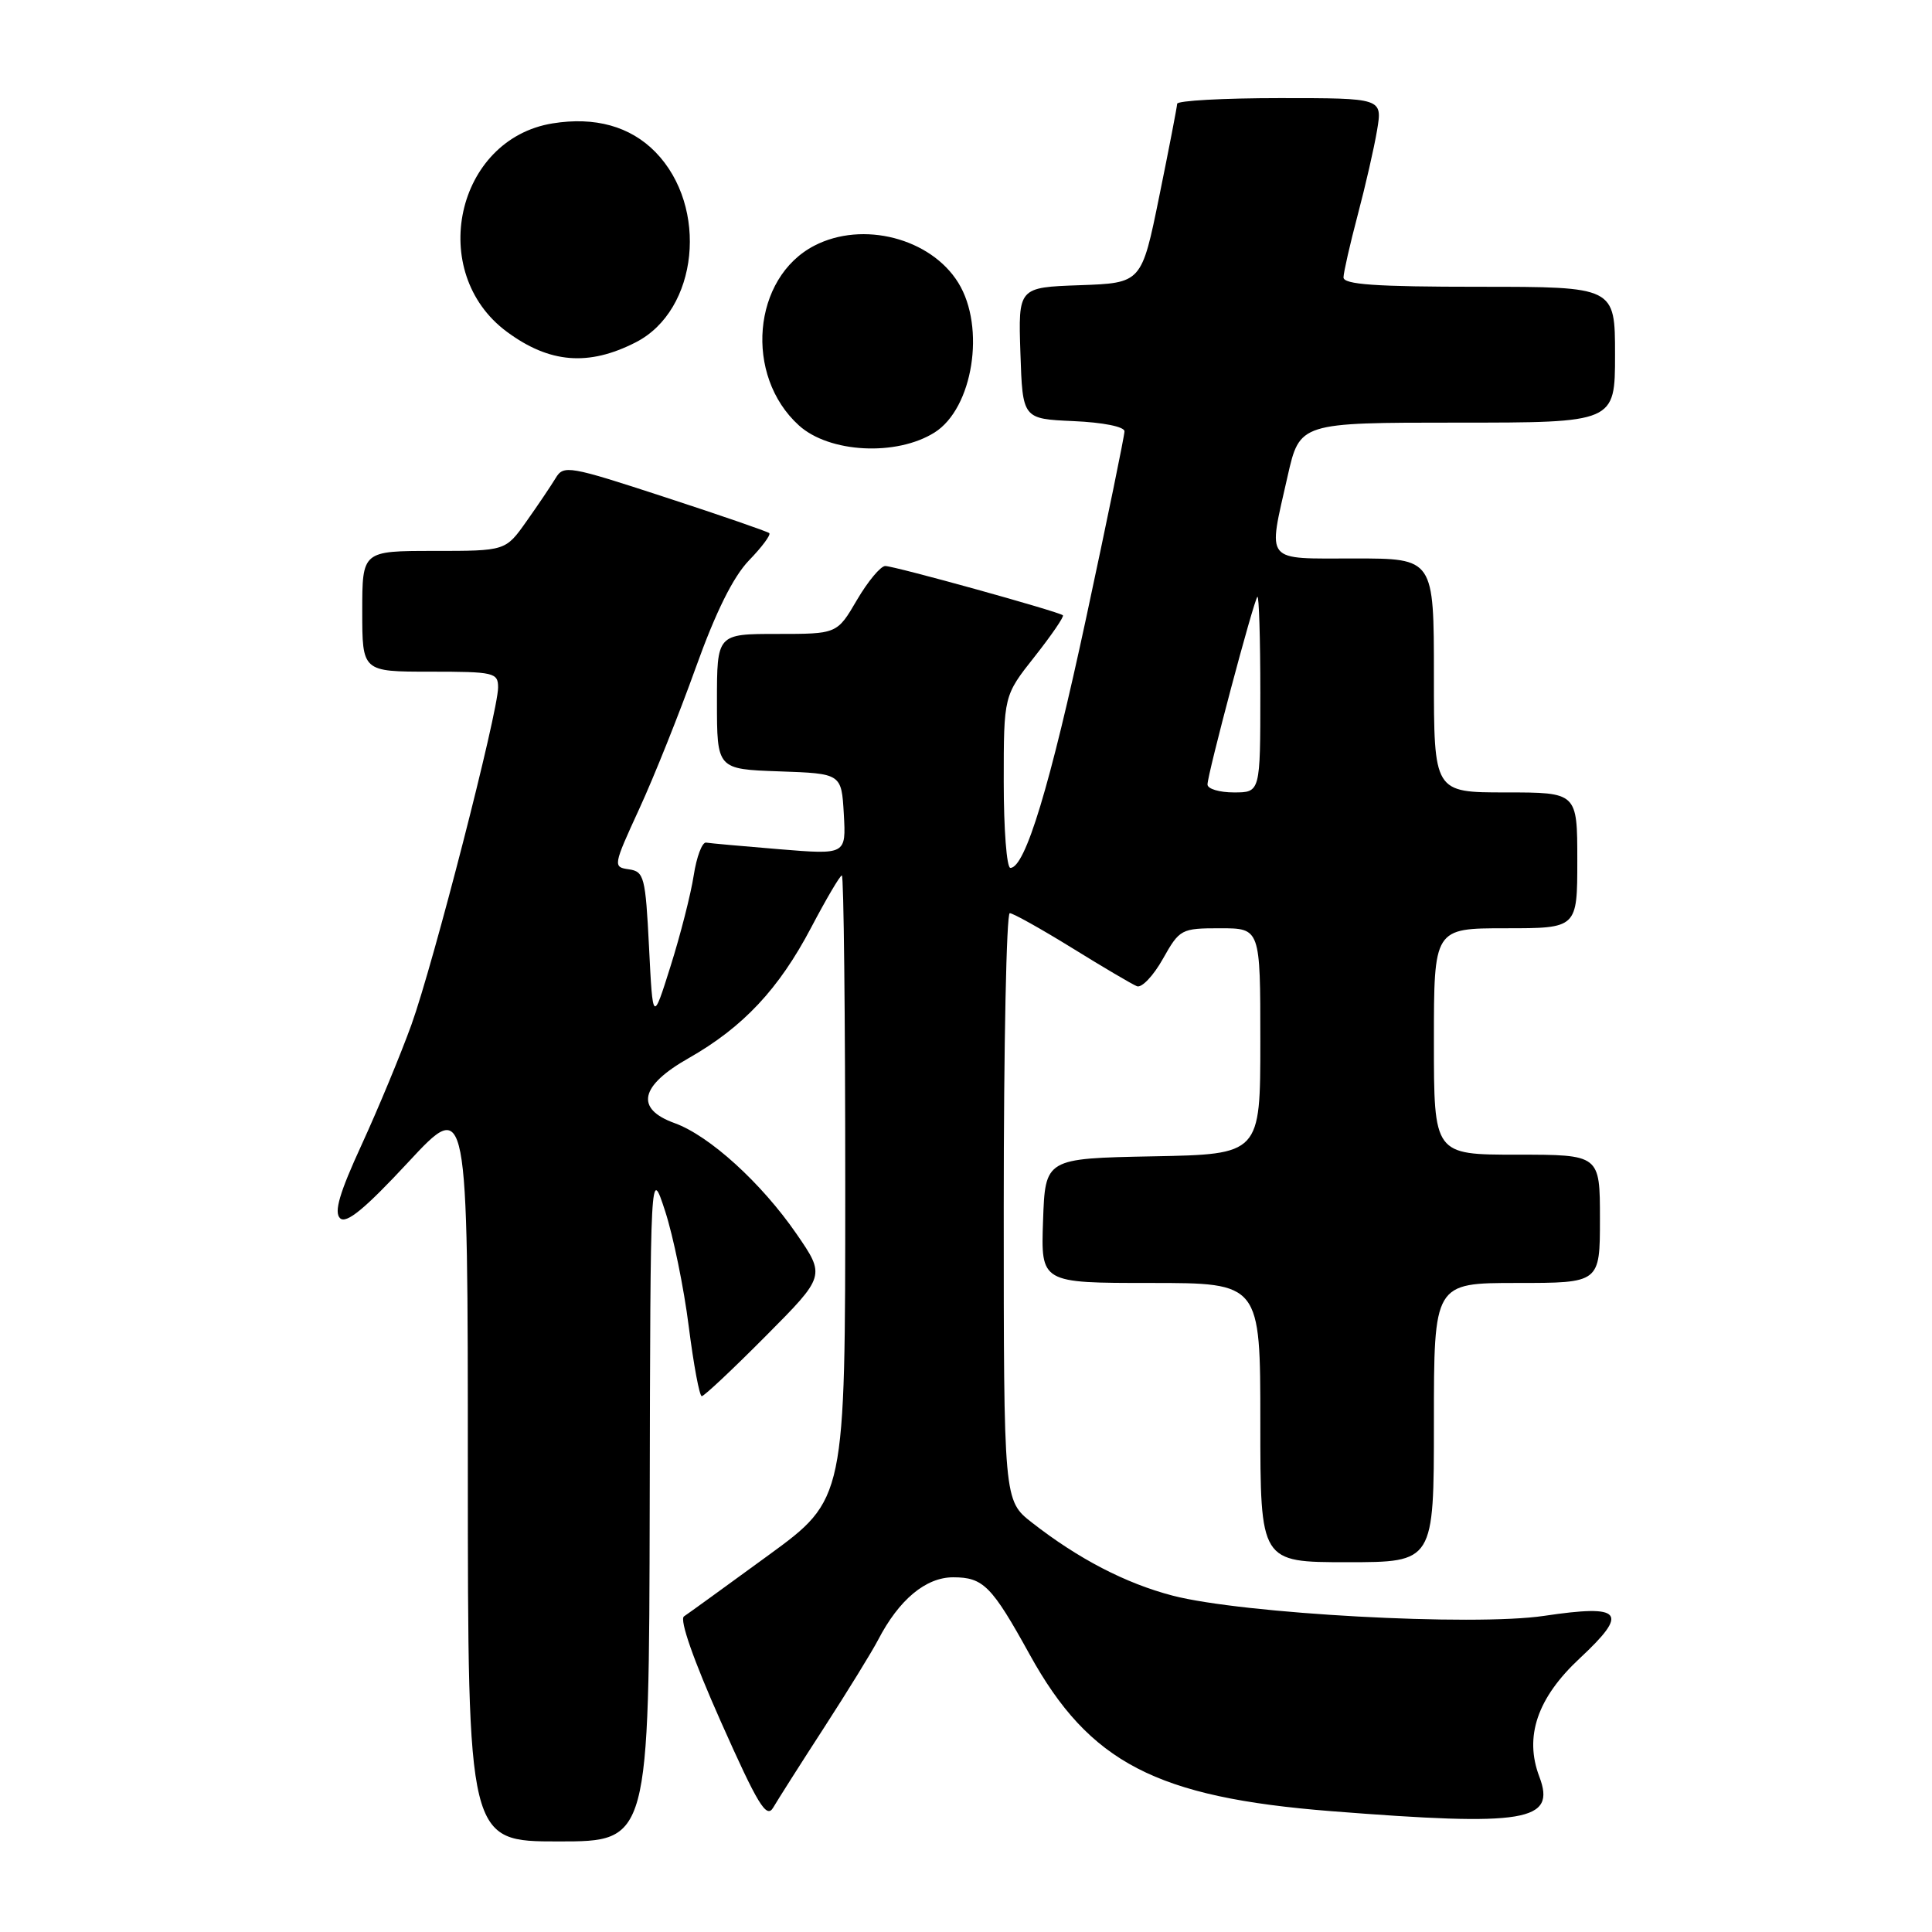<?xml version="1.0" encoding="UTF-8" standalone="no"?>
<!DOCTYPE svg PUBLIC "-//W3C//DTD SVG 1.1//EN" "http://www.w3.org/Graphics/SVG/1.1/DTD/svg11.dtd" >
<svg xmlns="http://www.w3.org/2000/svg" xmlns:xlink="http://www.w3.org/1999/xlink" version="1.1" viewBox="0 0 256 256">
 <g >
 <path fill="currentColor"
d=" M 86.09 199.25 C 86.18 154.50 86.18 154.50 88.14 160.50 C 89.21 163.80 90.62 170.66 91.26 175.75 C 91.91 180.84 92.68 185.00 92.99 185.00 C 93.30 185.00 97.11 181.42 101.46 177.04 C 109.38 169.07 109.38 169.07 105.53 163.48 C 100.89 156.75 94.01 150.49 89.39 148.82 C 84.12 146.92 84.78 143.88 91.25 140.21 C 98.46 136.11 103.19 131.07 107.48 122.91 C 109.48 119.11 111.31 116.00 111.55 116.00 C 111.80 116.00 112.00 134.60 112.00 157.33 C 112.00 198.65 112.00 198.65 101.82 206.08 C 96.23 210.16 91.19 213.81 90.63 214.18 C 90.01 214.60 91.88 219.95 95.50 228.09 C 100.42 239.15 101.56 241.03 102.45 239.52 C 103.03 238.53 106.06 233.75 109.20 228.91 C 112.33 224.07 115.55 218.84 116.35 217.30 C 119.11 211.97 122.67 209.00 126.30 209.00 C 130.29 209.00 131.41 210.13 136.43 219.22 C 144.35 233.57 153.19 238.16 176.40 239.99 C 202.21 242.02 206.22 241.35 203.97 235.42 C 201.95 230.11 203.70 224.98 209.31 219.75 C 215.90 213.61 215.02 212.56 204.60 214.11 C 195.22 215.51 164.64 213.84 155.38 211.43 C 149.14 209.80 142.90 206.56 136.75 201.76 C 133.00 198.83 133.00 198.83 133.00 159.92 C 133.00 138.51 133.36 121.00 133.80 121.00 C 134.23 121.00 137.95 123.08 142.05 125.61 C 146.15 128.15 150.02 130.43 150.65 130.68 C 151.28 130.93 152.82 129.31 154.08 127.07 C 156.31 123.11 156.51 123.00 161.68 123.00 C 167.00 123.00 167.00 123.00 167.00 137.97 C 167.00 152.95 167.00 152.95 152.75 153.22 C 138.50 153.50 138.50 153.50 138.21 161.75 C 137.92 170.00 137.92 170.00 152.46 170.00 C 167.00 170.00 167.00 170.00 167.00 188.50 C 167.00 207.00 167.00 207.00 178.50 207.00 C 190.00 207.00 190.00 207.00 190.00 188.50 C 190.00 170.00 190.00 170.00 201.00 170.00 C 212.00 170.00 212.00 170.00 212.00 161.50 C 212.00 153.00 212.00 153.00 201.00 153.00 C 190.00 153.00 190.00 153.00 190.00 138.00 C 190.00 123.00 190.00 123.00 199.50 123.00 C 209.00 123.00 209.00 123.00 209.00 114.00 C 209.00 105.00 209.00 105.00 199.50 105.00 C 190.00 105.00 190.00 105.00 190.00 89.50 C 190.00 74.00 190.00 74.00 179.50 74.00 C 167.39 74.00 167.99 74.74 170.61 63.12 C 172.22 56.00 172.22 56.00 193.11 56.00 C 214.00 56.00 214.00 56.00 214.00 47.00 C 214.00 38.00 214.00 38.00 196.00 38.00 C 182.25 38.00 178.01 37.70 178.02 36.75 C 178.04 36.06 178.88 32.35 179.90 28.50 C 180.92 24.65 182.08 19.59 182.47 17.25 C 183.18 13.00 183.18 13.00 169.59 13.00 C 162.11 13.00 155.99 13.34 155.98 13.75 C 155.96 14.16 154.90 19.68 153.61 26.00 C 151.27 37.50 151.27 37.50 143.10 37.79 C 134.92 38.08 134.92 38.08 135.21 46.79 C 135.50 55.50 135.50 55.50 142.25 55.80 C 146.15 55.97 149.00 56.54 149.00 57.15 C 149.00 57.73 146.72 68.84 143.93 81.84 C 139.13 104.18 135.85 115.00 133.88 115.00 C 133.39 115.00 133.00 109.87 133.00 103.59 C 133.00 92.18 133.00 92.18 137.09 87.01 C 139.33 84.17 141.02 81.70 140.84 81.53 C 140.30 81.04 118.53 75.00 117.30 75.00 C 116.69 75.00 115.00 77.03 113.55 79.50 C 110.92 84.00 110.92 84.00 102.96 84.00 C 95.00 84.00 95.00 84.00 95.00 92.96 C 95.00 101.92 95.00 101.92 103.25 102.21 C 111.50 102.50 111.50 102.50 111.81 107.87 C 112.11 113.25 112.11 113.25 103.31 112.53 C 98.46 112.13 94.08 111.74 93.56 111.65 C 93.04 111.57 92.30 113.53 91.92 116.00 C 91.54 118.47 90.16 123.88 88.86 128.00 C 86.50 135.50 86.50 135.50 86.00 125.50 C 85.53 116.19 85.35 115.48 83.33 115.19 C 81.21 114.89 81.23 114.74 84.70 107.19 C 86.65 102.96 90.01 94.55 92.18 88.50 C 94.84 81.08 97.14 76.45 99.24 74.26 C 100.96 72.49 102.17 70.86 101.93 70.64 C 101.69 70.43 95.48 68.28 88.12 65.88 C 75.37 61.71 74.68 61.59 73.62 63.36 C 73.00 64.38 71.26 66.97 69.74 69.11 C 66.99 73.00 66.99 73.00 57.49 73.00 C 48.00 73.00 48.00 73.00 48.00 81.00 C 48.00 89.00 48.00 89.00 57.00 89.00 C 65.46 89.00 66.00 89.12 66.00 91.09 C 66.00 94.35 57.43 127.69 54.52 135.77 C 53.08 139.75 50.11 146.91 47.92 151.68 C 44.99 158.05 44.23 160.62 45.06 161.42 C 45.88 162.21 48.34 160.19 54.09 154.00 C 61.99 145.50 61.99 145.50 61.99 194.75 C 62.00 244.00 62.00 244.00 74.00 244.00 C 86.00 244.00 86.00 244.00 86.09 199.25 Z  M 123.83 57.31 C 128.92 54.11 130.63 43.37 126.98 37.47 C 123.33 31.56 114.32 29.23 107.91 32.55 C 99.69 36.80 98.58 49.78 105.86 56.37 C 109.89 60.02 118.78 60.48 123.83 57.31 Z  M 84.24 45.36 C 92.53 41.13 93.94 27.41 86.84 20.14 C 83.51 16.74 78.84 15.44 73.22 16.35 C 60.40 18.43 56.53 36.10 67.16 43.96 C 72.81 48.14 77.98 48.56 84.24 45.36 Z  M 160.00 103.95 C 160.00 102.58 166.10 79.63 166.61 79.08 C 166.82 78.85 167.00 84.59 167.00 91.83 C 167.00 105.00 167.00 105.00 163.50 105.00 C 161.57 105.00 160.00 104.53 160.00 103.95 Z "/>
</g>
</svg>